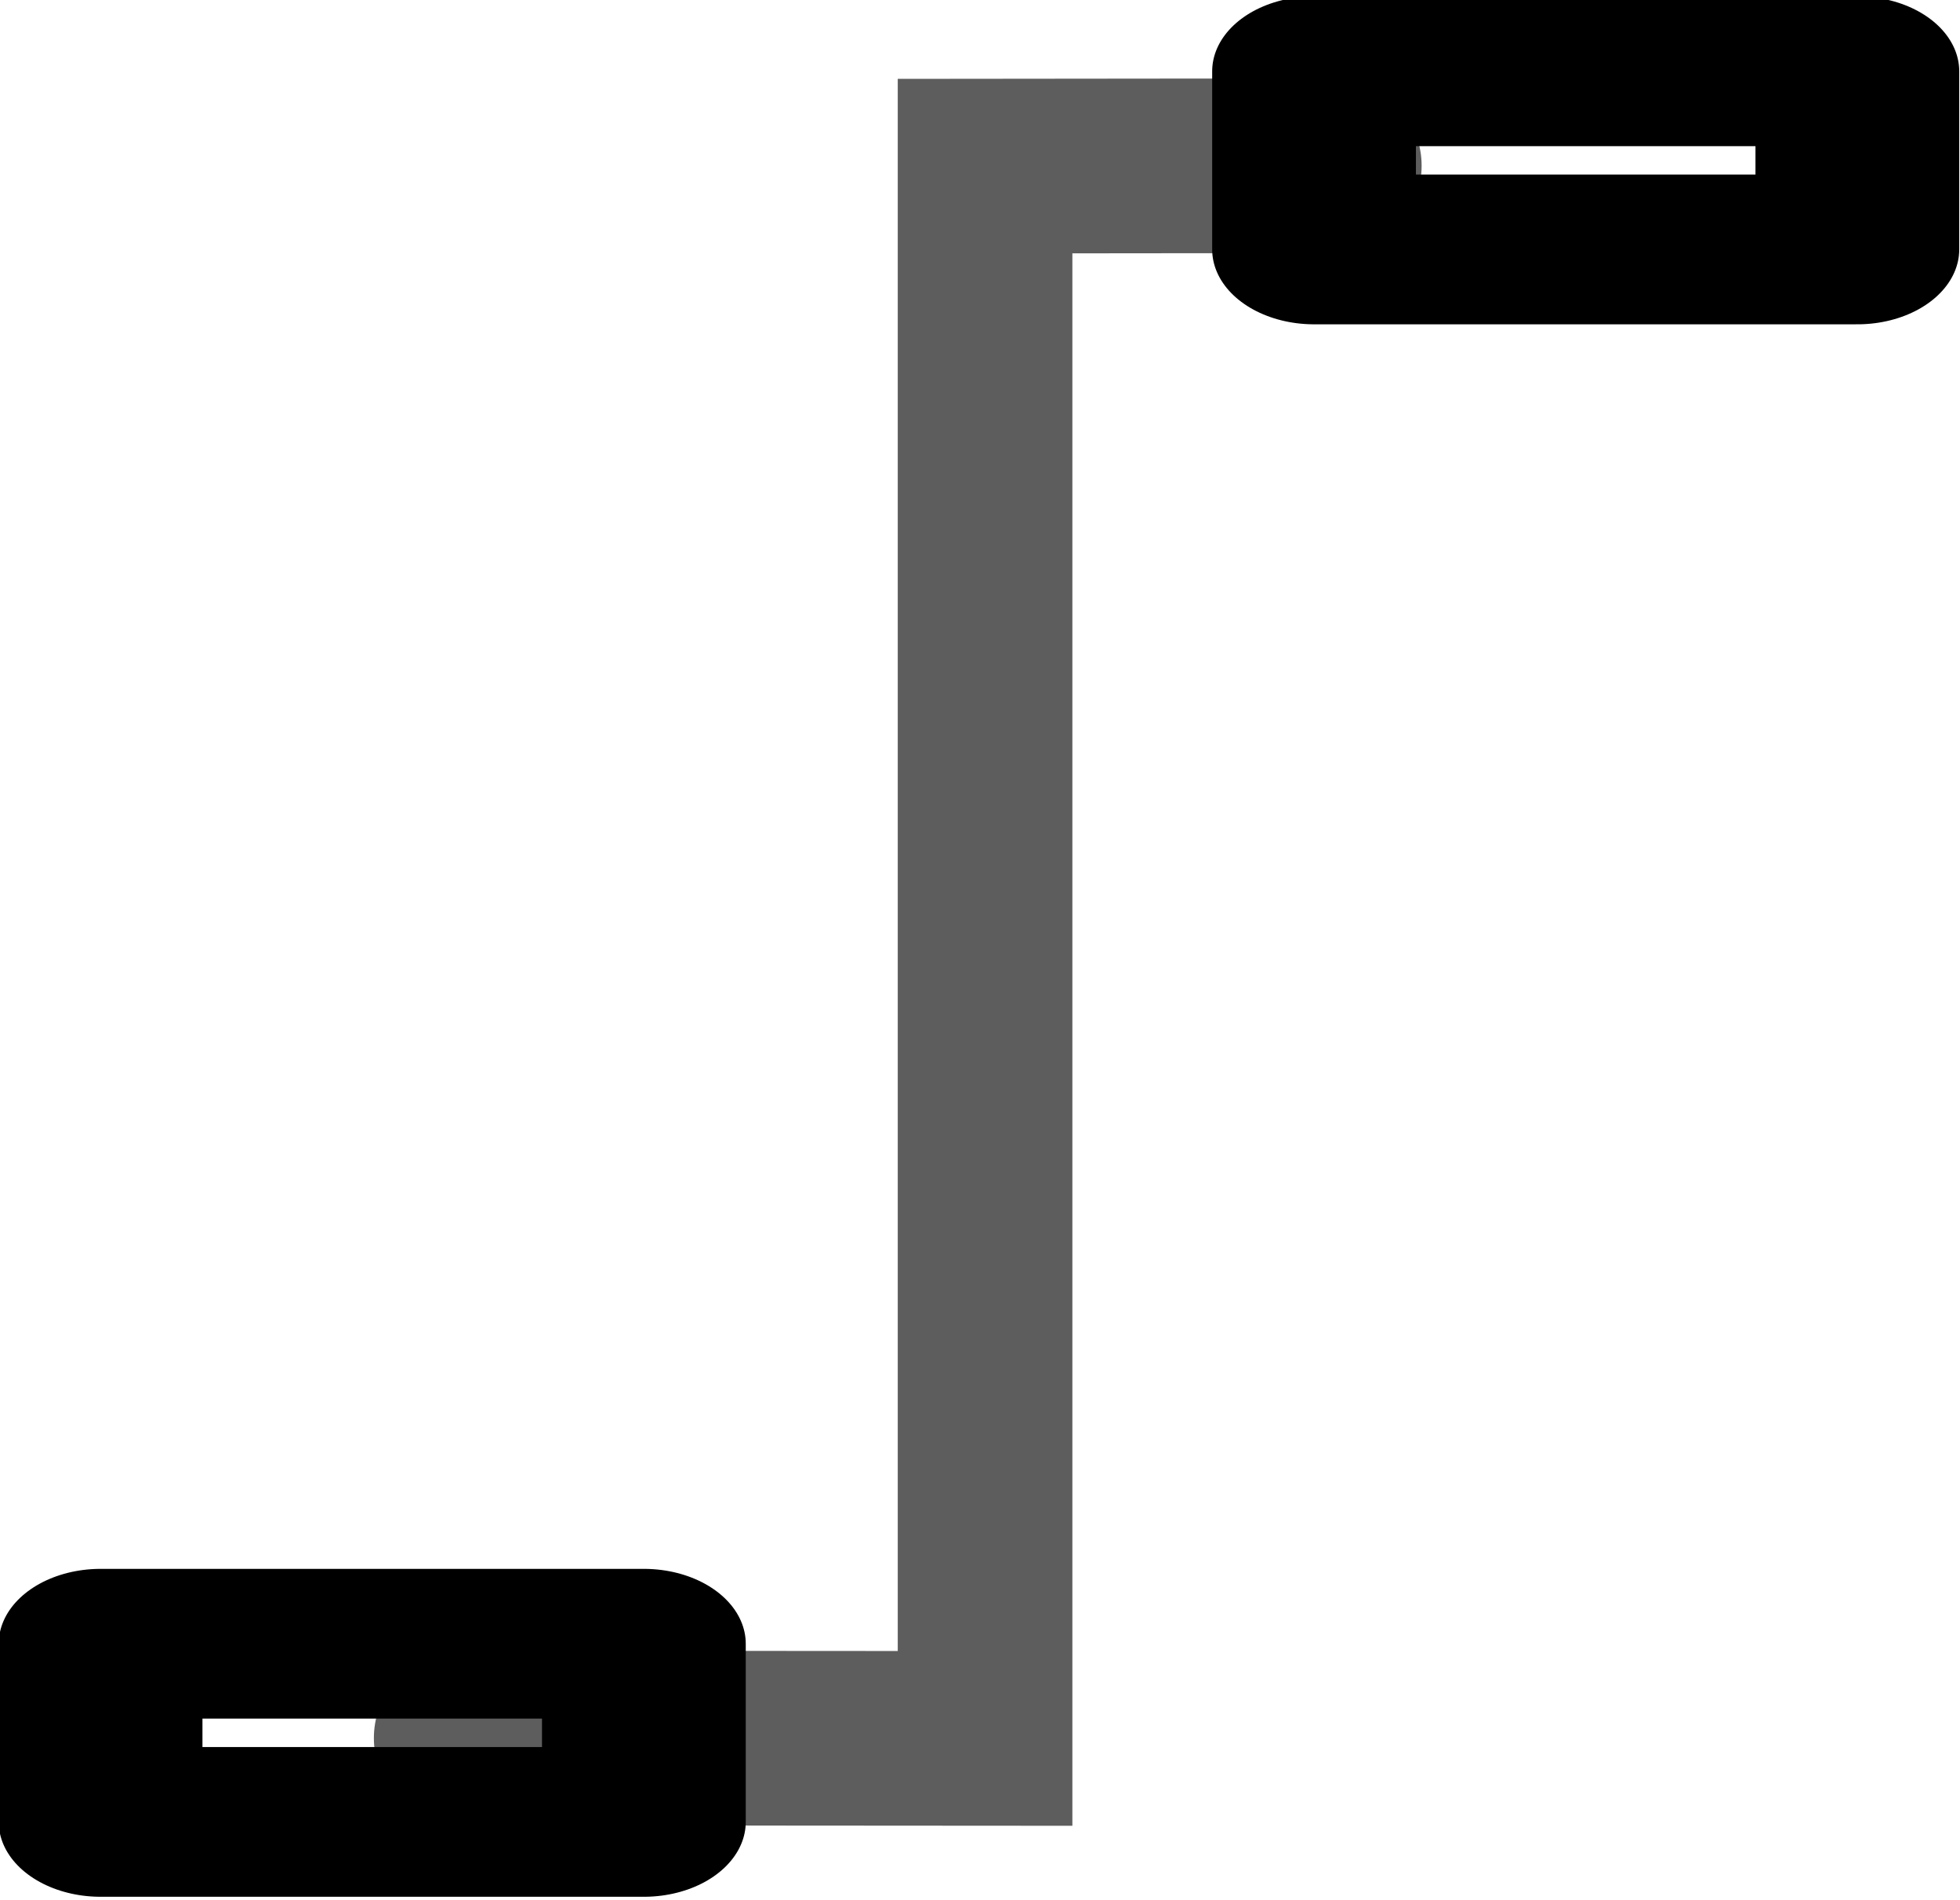 <?xml version="1.0" encoding="UTF-8" standalone="no"?>
<svg
   xmlns:dc="http://purl.org/dc/elements/1.1/"
   xmlns:cc="http://web.resource.org/cc/"
   xmlns:rdf="http://www.w3.org/1999/02/22-rdf-syntax-ns#"
   xmlns:svg="http://www.w3.org/2000/svg"
   xmlns="http://www.w3.org/2000/svg"
   xmlns:xlink="http://www.w3.org/1999/xlink"
   xmlns:sodipodi="http://inkscape.sourceforge.net/DTD/sodipodi-0.dtd"
   xmlns:inkscape="http://www.inkscape.org/namespaces/inkscape"
   id="svg1"
   width="11.224"
   height="10.88"
  >
  <sodipodi:namedview
     id="base"
     showgrid="true"
     gridspacingy="1pt"
     gridspacingx="1pt"
     gridoriginy="0pt"
     gridoriginx="0pt"
  />
  <defs id="defs3">

    <linearGradient gradientUnits="userSpaceOnUse" id="linearGradient5209" inkscape:collect="always" x1="5.645" x2="13.522" xlink:href="#linearGradient10585" y1="209.982" y2="214.779"/>
    <linearGradient id="linearGradient10585">
      <stop id="stop10587" offset="0" style="stop-color:#d7d7d7;stop-opacity:1"/>
      <stop id="stop10595" offset="1" style="stop-color:#000000;stop-opacity:1"/>
    </linearGradient>
  </defs>
<g id="connector-orthogonal" inkscape:label="#g8327" transform="matrix(-1,0,0,1,525.141,-360.049)">
  <path d="M 517.5,360.998 519.5,361 519.5,370.002 522.5,370" id="path5193" inkscape:connector-curvature="0" sodipodi:nodetypes="cccc" style="fill:none;stroke:#3c3c3c;stroke-width:1px;stroke-linecap:round;stroke-opacity:0.831"/>
  <g id="g5195" style="stroke:#000000" transform="matrix(0.69,0,0,0.507,506.565,256.264)">
    <rect height="2.012" id="rect5197" style="fill:none;stroke-width:1.691;stroke-linejoin:round;stroke-miterlimit:0" width="4.509" x="11.507" y="205.509"/>
  </g>
  <g id="g5199" style="stroke:#000000" transform="matrix(0.69,0,0,0.507,513.514,265.267)">
    <rect height="2.012" id="rect5201" style="fill:none;stroke-width:1.691;stroke-linejoin:round;stroke-miterlimit:0" width="4.509" x="11.507" y="205.509"/>
  </g>
  <g id="g5203" style="stroke:url(#linearGradient5209)" transform="matrix(0.626,0,0,0.672,509.175,223.327)"/>
</g>

</svg>
